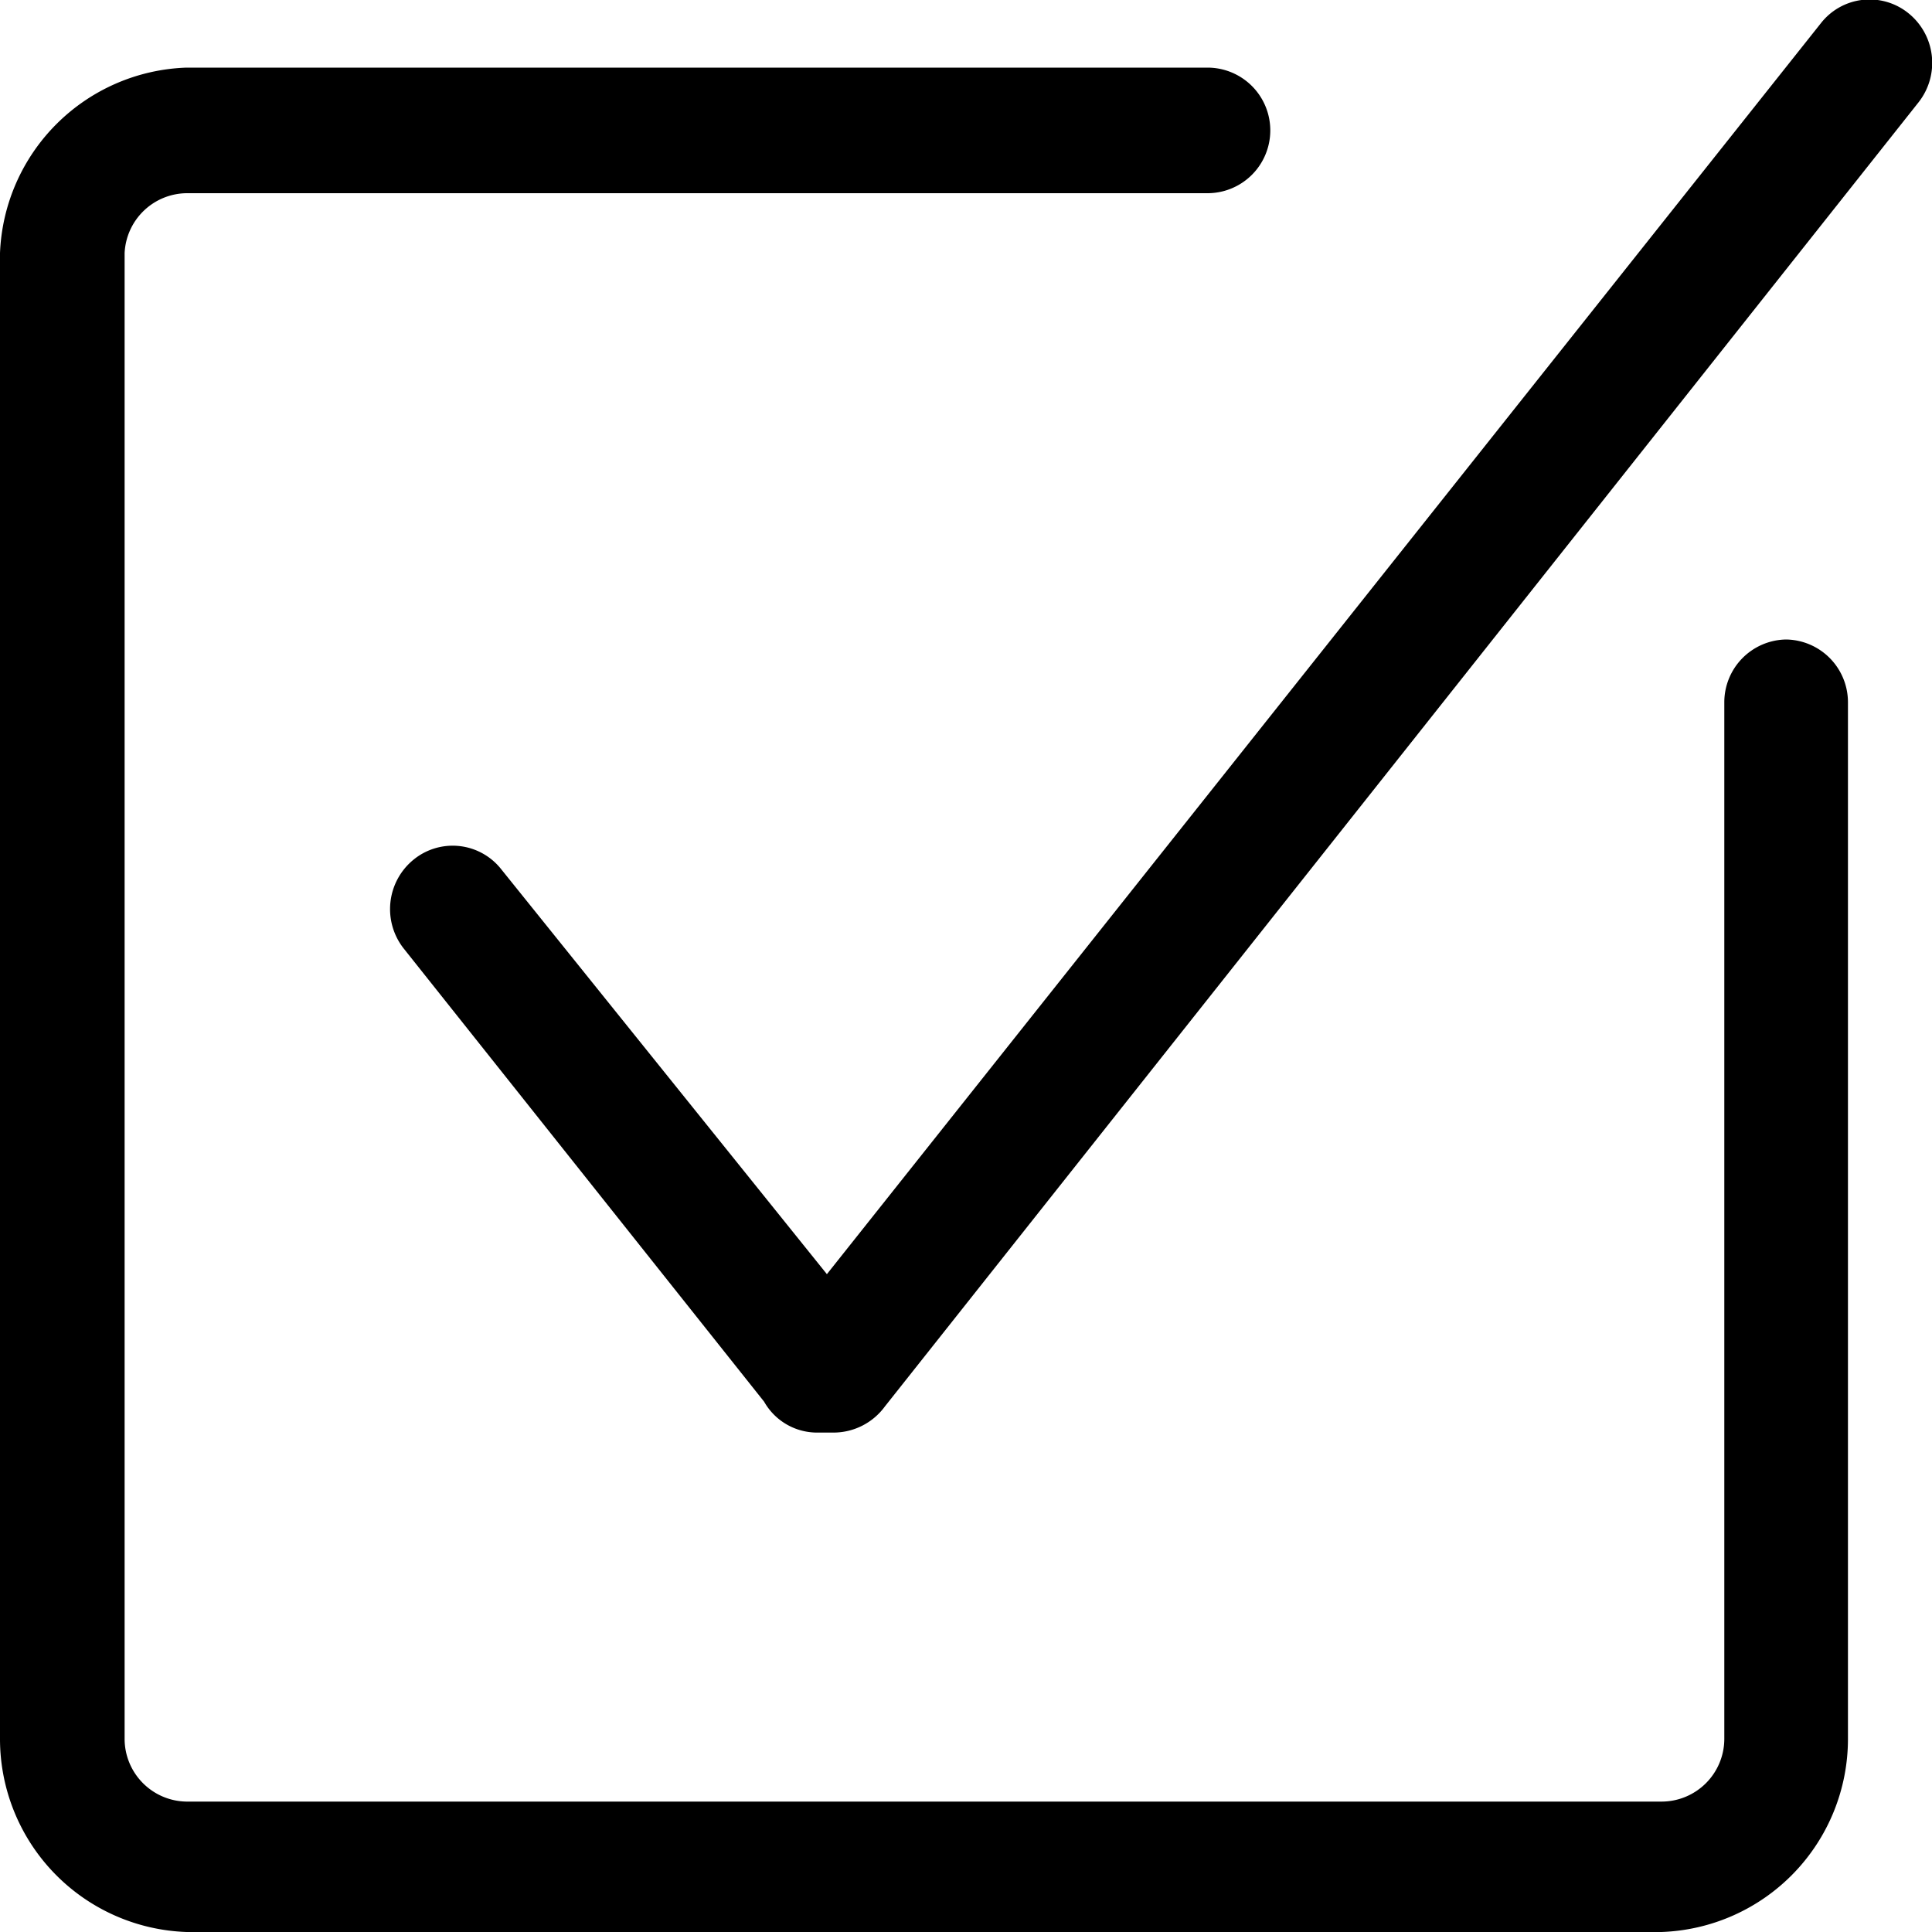 <svg data-name="Layer 1" xmlns="http://www.w3.org/2000/svg" viewBox="0 0 20 20"><title>checked</title><g class="cls-2"><path class="cls-3" d="M19.76.14a.64.64 0 0 0-.91.1L8.56 13.19 5.19 9a.64.64 0 0 0-.91-.1.66.66 0 0 0-.1.92l3.73 4.69a.63.63 0 0 0 .55.32h.17a.66.66 0 0 0 .53-.27l10.7-13.5a.66.66 0 0 0-.1-.92z"/><path class="cls-3" d="M18.49 6.62a.65.65 0 0 0-.64.65V18a.65.65 0 0 1-.65.65H1.93a.65.65 0 0 1-.64-.65V2.62A.65.65 0 0 1 1.93 2H12.5a.65.65 0 0 0 0-1.3H1.93A2 2 0 0 0 0 2.62V18a2 2 0 0 0 1.93 2H17.2a2 2 0 0 0 1.93-2V7.27a.65.65 0 0 0-.64-.65z"/></g></svg>